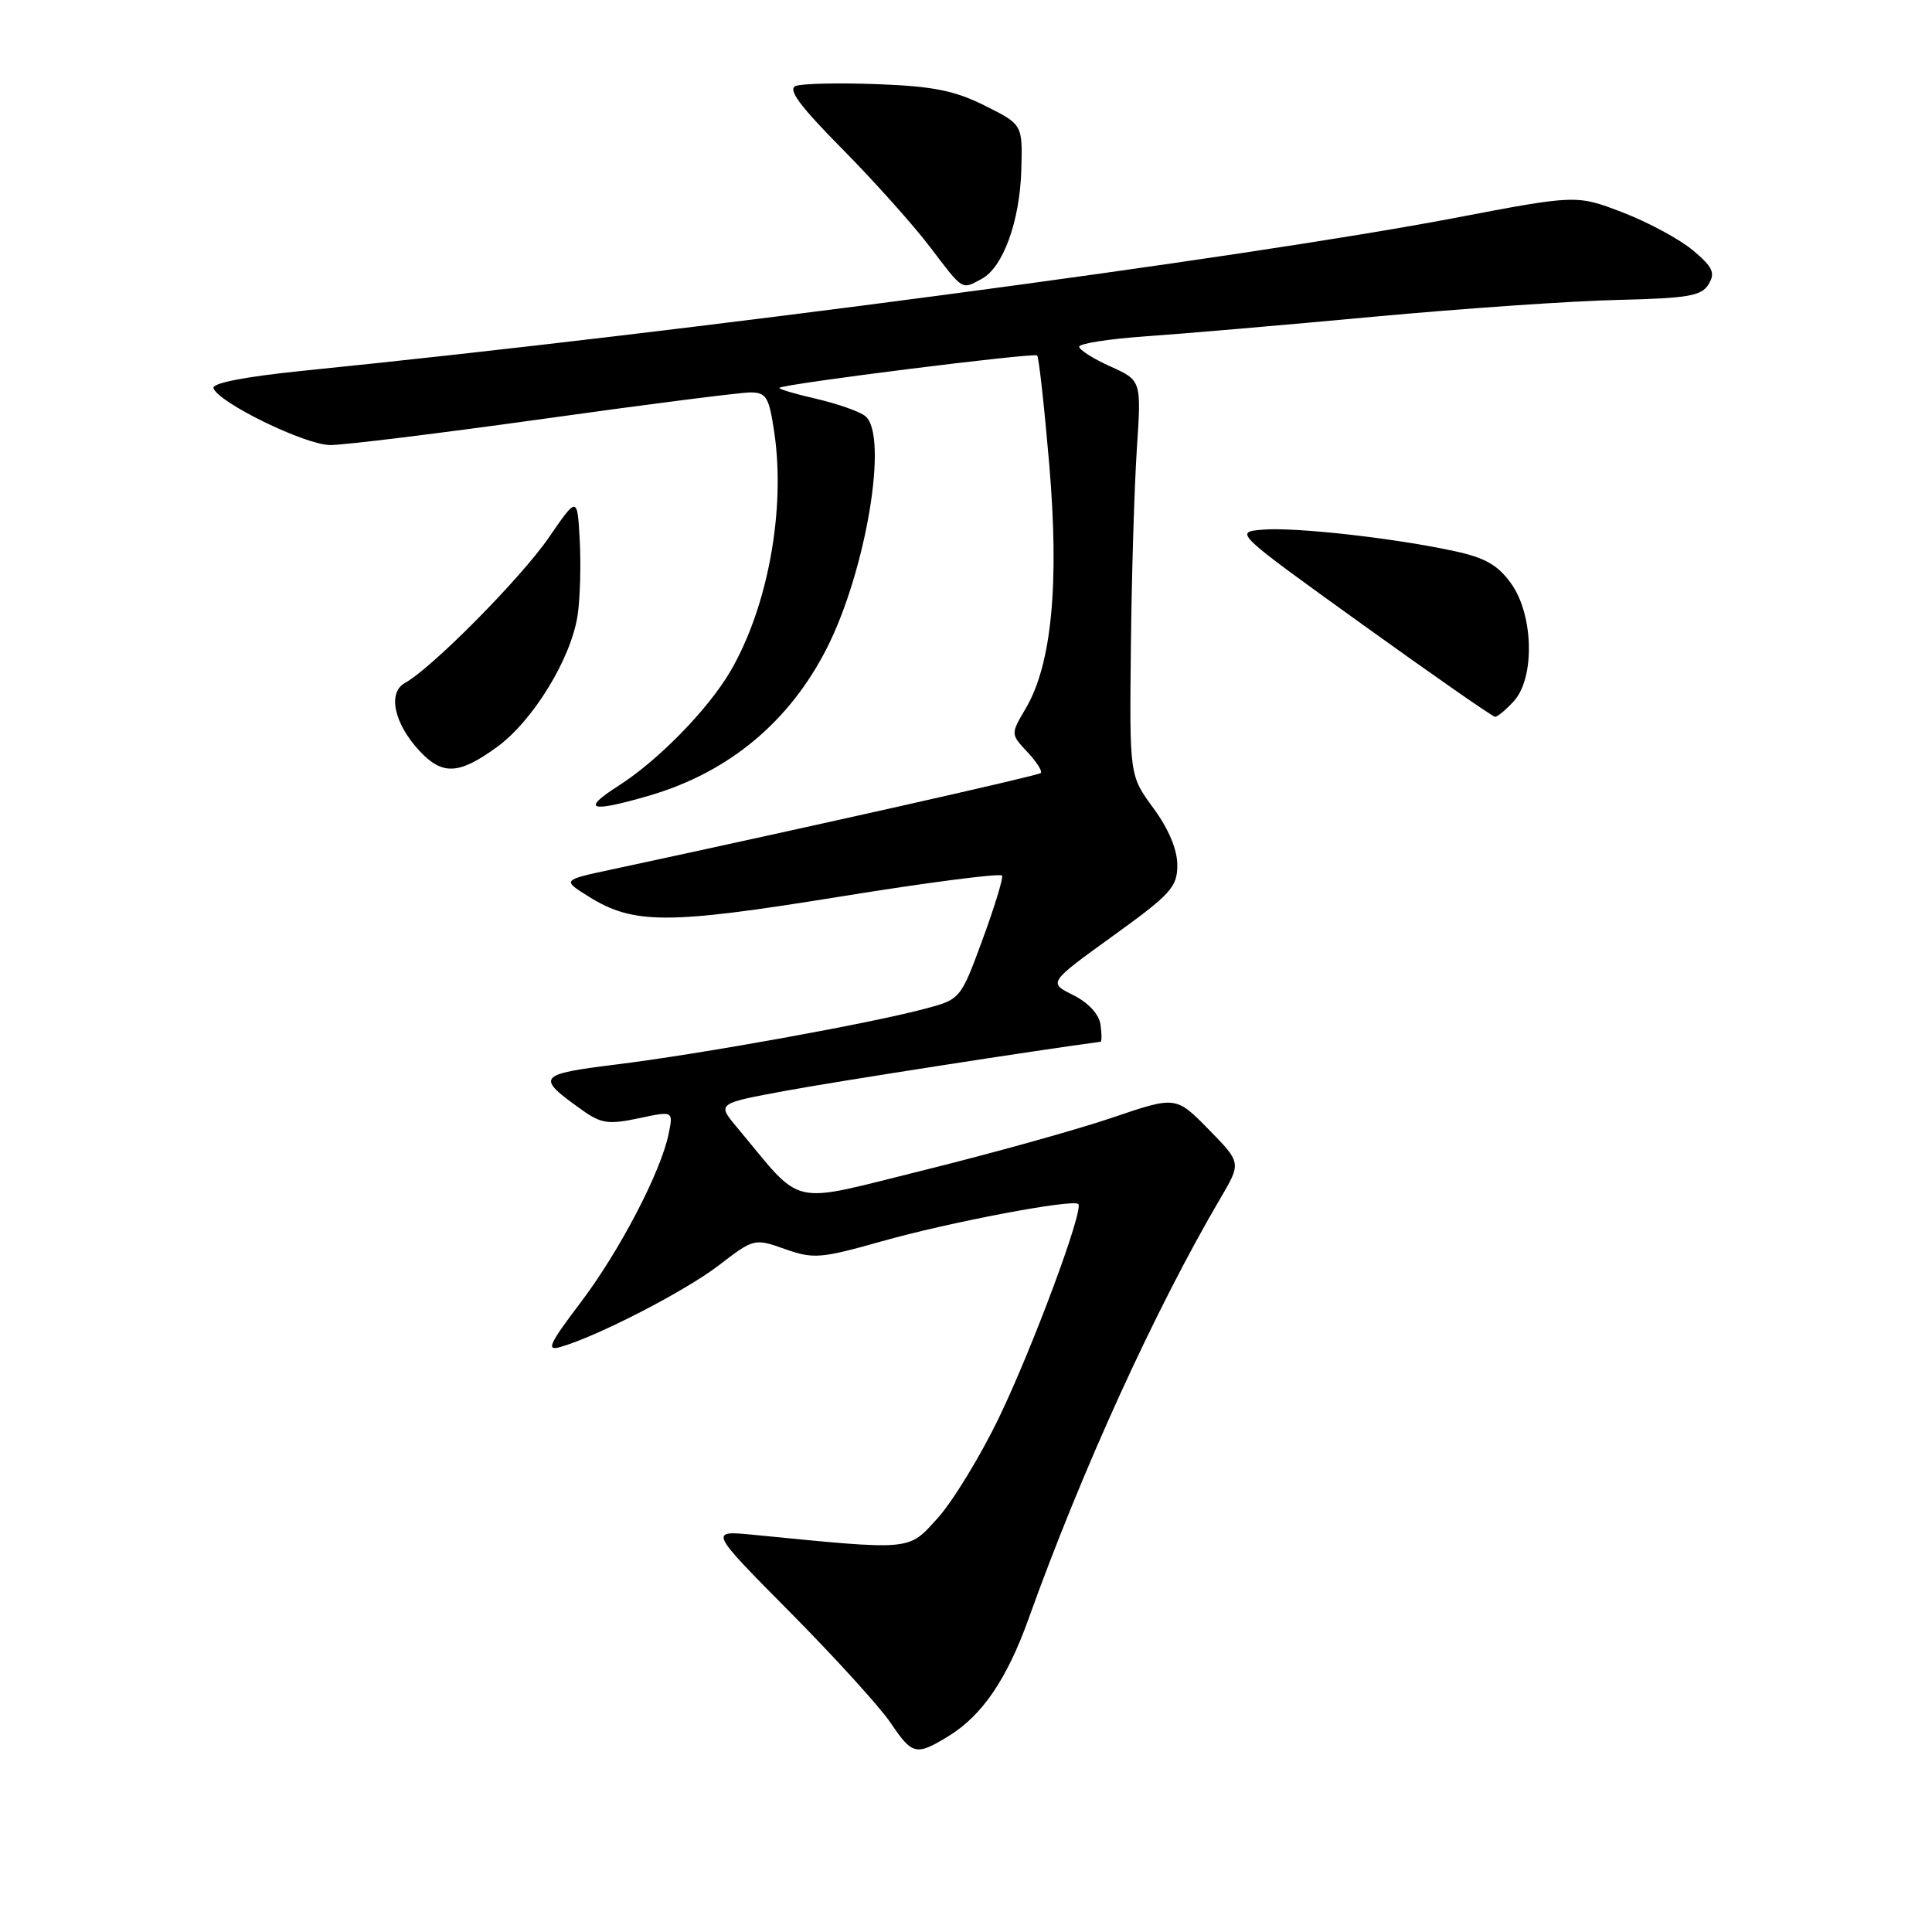 <?xml version="1.0" encoding="UTF-8" standalone="no"?>
<!DOCTYPE svg PUBLIC "-//W3C//DTD SVG 1.1//EN" "http://www.w3.org/Graphics/SVG/1.1/DTD/svg11.dtd" >
<svg xmlns="http://www.w3.org/2000/svg" xmlns:xlink="http://www.w3.org/1999/xlink" version="1.1" viewBox="0 0 256 256">
 <g >
 <path fill="currentColor"
d=" M 125.63 230.08 C 130.12 227.35 133.41 222.53 136.29 214.50 C 143.34 194.83 153.07 173.49 161.71 158.78 C 164.48 154.07 164.48 154.07 160.15 149.65 C 155.81 145.23 155.81 145.23 147.37 148.10 C 142.72 149.68 131.52 152.80 122.48 155.04 C 104.15 159.56 106.65 160.14 97.63 149.35 C 95.00 146.21 95.00 146.21 104.25 144.51 C 111.01 143.26 137.87 139.09 145.82 138.04 C 146.00 138.02 146.00 136.99 145.82 135.75 C 145.63 134.39 144.20 132.85 142.20 131.85 C 138.90 130.21 138.90 130.21 147.45 124.03 C 155.15 118.48 156.00 117.54 156.00 114.63 C 156.00 112.57 154.85 109.83 152.83 107.08 C 149.66 102.77 149.66 102.77 149.85 85.64 C 149.95 76.21 150.31 64.43 150.64 59.46 C 151.24 50.41 151.24 50.41 147.12 48.55 C 144.85 47.53 143.00 46.35 143.00 45.94 C 143.00 45.52 146.94 44.91 151.75 44.57 C 156.56 44.24 170.18 43.07 182.00 41.97 C 193.82 40.88 208.40 39.87 214.40 39.74 C 223.69 39.52 225.45 39.22 226.40 37.67 C 227.31 36.15 226.97 35.40 224.32 33.17 C 222.57 31.70 218.38 29.44 215.02 28.15 C 208.90 25.80 208.90 25.80 192.70 28.89 C 164.67 34.23 91.25 43.97 40.23 49.12 C 32.48 49.91 28.08 50.76 28.29 51.43 C 28.88 53.32 40.39 58.94 43.73 58.97 C 45.51 58.99 58.23 57.42 72.00 55.50 C 85.77 53.57 98.11 52.00 99.42 52.00 C 101.54 52.00 101.90 52.60 102.59 57.25 C 104.12 67.56 101.73 80.51 96.75 89.00 C 93.79 94.03 87.21 100.76 82.00 104.09 C 76.91 107.34 78.13 107.73 86.07 105.41 C 96.56 102.34 104.61 95.65 109.57 85.87 C 114.78 75.59 117.75 57.70 114.67 55.15 C 113.95 54.54 111.02 53.51 108.18 52.85 C 105.34 52.20 103.13 51.54 103.28 51.39 C 103.79 50.87 137.03 46.70 137.43 47.10 C 137.65 47.32 138.37 53.81 139.03 61.52 C 140.38 77.40 139.36 88.04 135.91 93.88 C 133.91 97.27 133.91 97.27 136.12 99.63 C 137.34 100.93 138.15 102.19 137.91 102.43 C 137.55 102.78 107.98 109.43 81.00 115.22 C 74.50 116.61 74.50 116.61 77.97 118.78 C 83.95 122.51 88.37 122.52 111.29 118.81 C 122.96 116.92 132.63 115.67 132.78 116.03 C 132.94 116.39 131.76 120.23 130.17 124.56 C 127.27 132.43 127.27 132.43 122.39 133.71 C 114.93 135.68 92.66 139.69 81.73 141.04 C 71.16 142.35 70.92 142.67 77.18 147.12 C 79.65 148.88 80.64 149.02 84.62 148.18 C 89.21 147.20 89.21 147.20 88.61 150.19 C 87.60 155.23 82.13 165.73 76.92 172.61 C 72.76 178.10 72.33 179.04 74.24 178.49 C 79.20 177.06 90.76 171.10 95.22 167.68 C 99.90 164.09 99.96 164.07 104.02 165.51 C 107.80 166.84 108.74 166.76 116.80 164.49 C 125.76 161.95 142.17 158.84 142.88 159.54 C 143.63 160.29 136.86 178.51 132.39 187.80 C 129.93 192.91 126.27 198.90 124.28 201.12 C 120.28 205.53 121.13 205.46 99.73 203.36 C 93.96 202.80 93.96 202.80 104.73 213.67 C 110.65 219.65 116.62 226.22 118.00 228.27 C 120.88 232.55 121.39 232.67 125.63 230.08 Z  M 65.82 99.01 C 70.62 95.54 75.69 87.25 76.54 81.50 C 76.87 79.30 76.99 74.85 76.82 71.62 C 76.50 65.73 76.50 65.73 72.72 71.23 C 69.03 76.60 57.25 88.51 53.65 90.50 C 51.34 91.78 52.21 95.85 55.55 99.46 C 58.61 102.76 60.78 102.66 65.82 99.01 Z  M 200.60 92.90 C 203.40 89.80 203.21 81.49 200.24 77.33 C 198.49 74.88 196.79 73.90 192.74 73.03 C 184.79 71.30 171.64 69.83 167.34 70.18 C 163.51 70.50 163.51 70.50 180.51 82.73 C 189.85 89.45 197.77 94.96 198.10 94.98 C 198.42 94.99 199.55 94.05 200.60 92.90 Z  M 130.07 36.96 C 132.91 35.44 135.13 29.34 135.33 22.50 C 135.50 16.50 135.50 16.50 130.50 14.00 C 126.49 12.00 123.66 11.43 116.22 11.15 C 111.12 10.96 106.27 11.07 105.44 11.39 C 104.33 11.81 105.95 14.02 111.60 19.73 C 115.82 24.00 121.06 29.86 123.25 32.75 C 127.68 38.58 127.39 38.40 130.07 36.96 Z "/>
</g>
</svg>